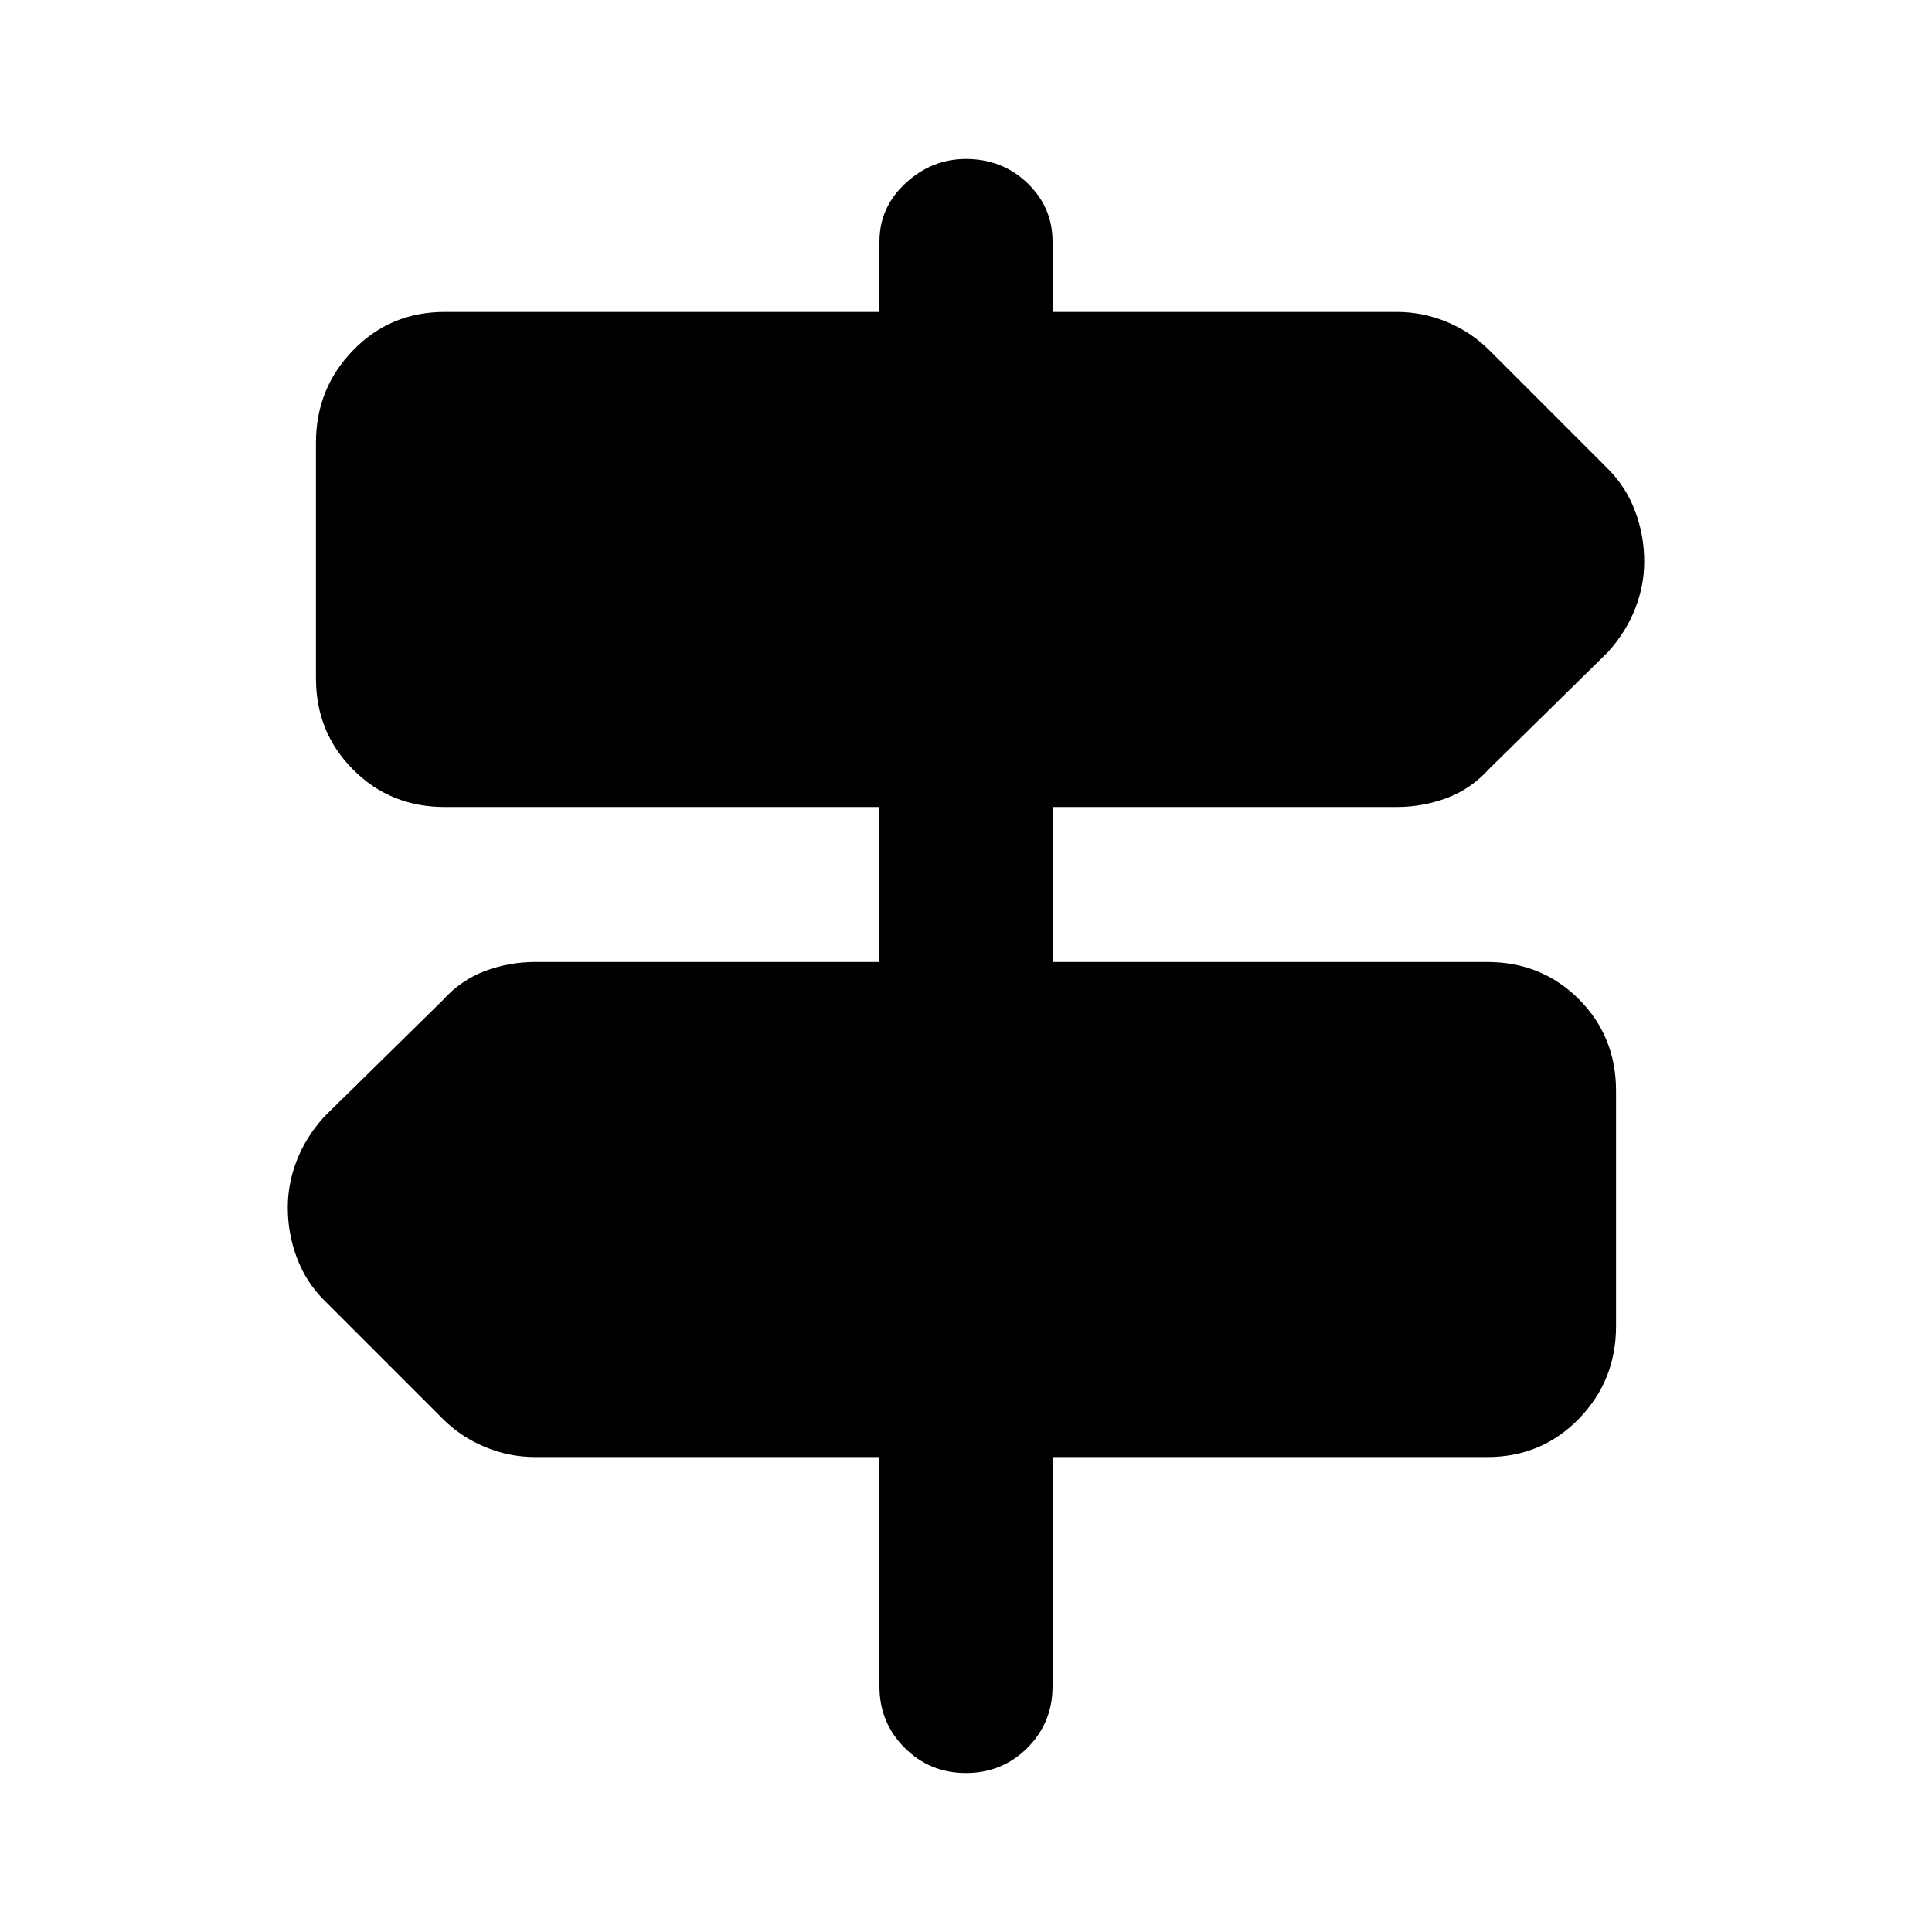<svg xmlns="http://www.w3.org/2000/svg" height="24" width="24"><path d="M12 22.025q-.45 0-.762-.313-.313-.312-.313-.762V18.1H6.65q-.325 0-.625-.125t-.525-.35L4.025 16.15q-.225-.225-.337-.525-.113-.3-.113-.625 0-.3.113-.588.112-.287.337-.537l1.475-1.45q.225-.25.525-.363.3-.112.625-.112h4.275v-1.925h-5.4q-.675 0-1.137-.463-.463-.462-.463-1.137V5.5q0-.675.463-1.15.462-.475 1.137-.475h5.4V3q0-.425.325-.725t.75-.3q.45 0 .763.3.312.3.312.725v.875h4.275q.325 0 .625.125t.525.35l1.475 1.475q.225.225.337.525.113.3.113.625 0 .3-.113.587-.112.288-.337.538L18.5 9.55q-.225.25-.525.362-.3.113-.625.113h-4.275v1.925h5.4q.675 0 1.138.462.462.463.462 1.138v2.925q0 .675-.462 1.15-.463.475-1.138.475h-5.4v2.85q0 .45-.312.762-.313.313-.763.313Z"/></svg>